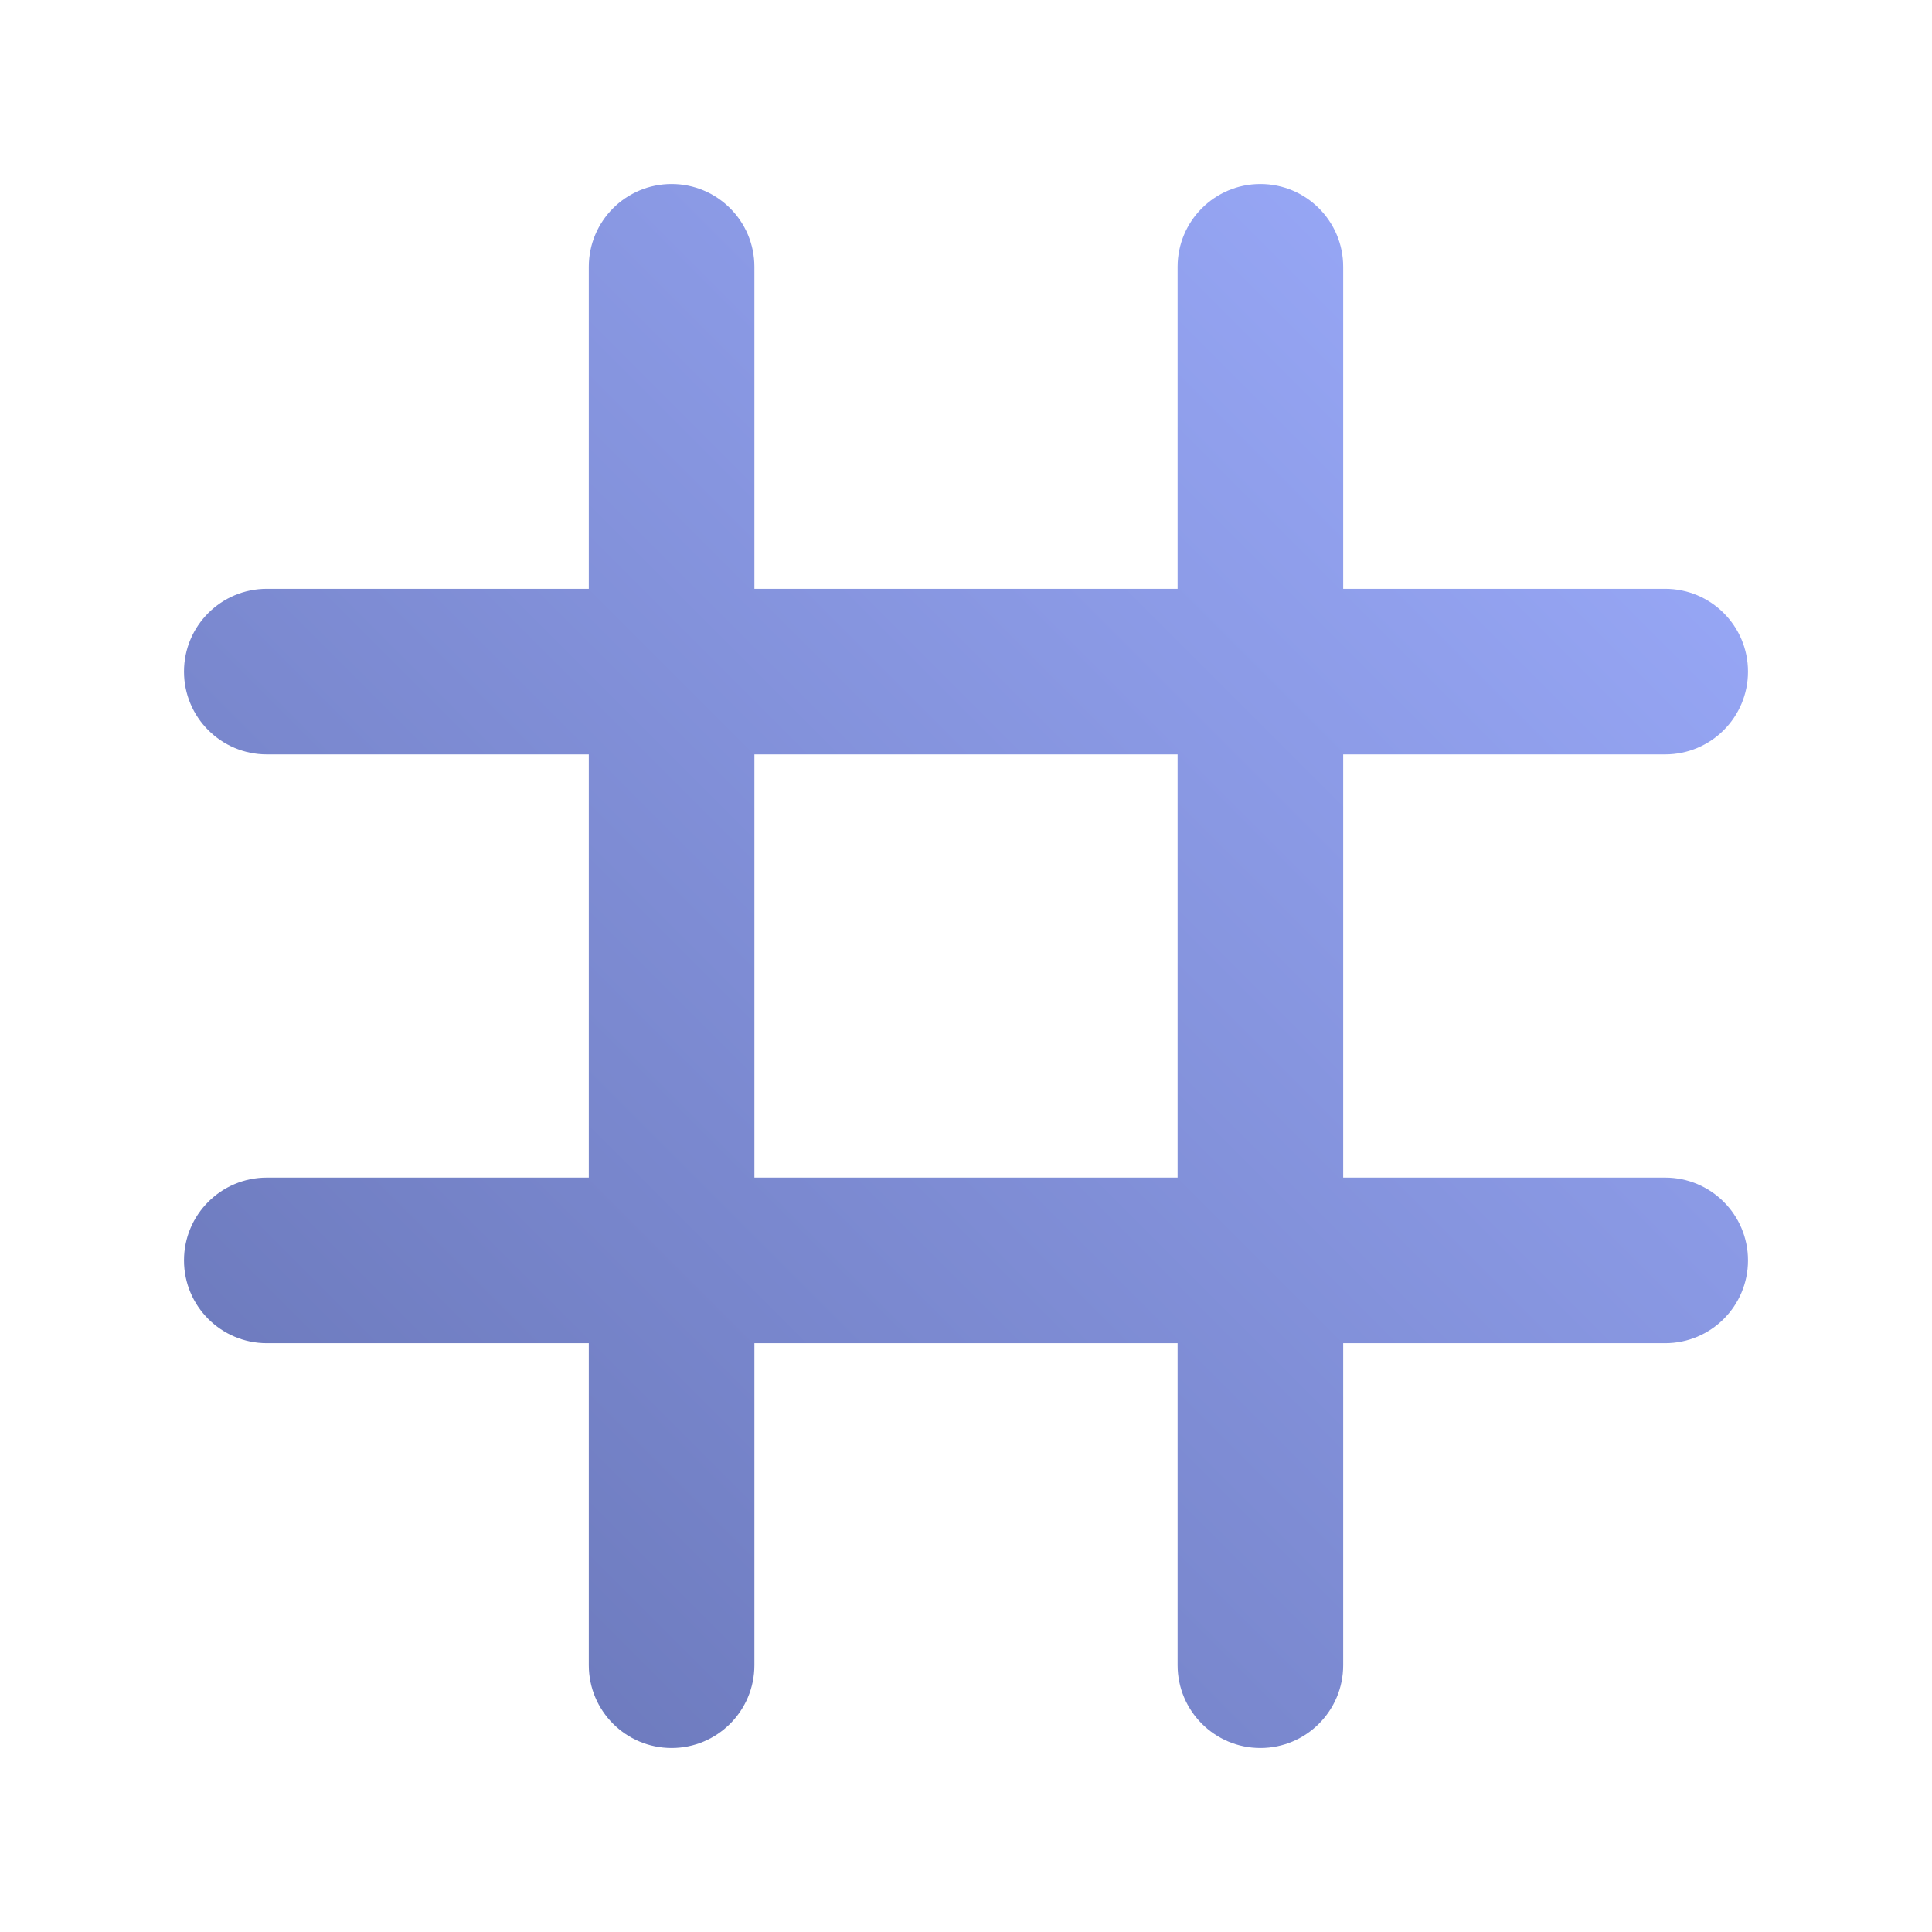 <svg width="21px" height="21px" viewBox="0 0 21 21" version="1.1" xmlns="http://www.w3.org/2000/svg" xmlns:xlink="http://www.w3.org/1999/xlink">
    <defs>
        <linearGradient x1="0%" y1="100%" x2="100%" y2="0%" id="linearGradient-1">
            <stop stop-color="#6673B4" offset="0%"></stop>
            <stop stop-color="#9EAEFF" offset="100%"></stop>
        </linearGradient>
    </defs>
    <g id="Symbols" stroke="none" stroke-width="1" fill="none" fill-rule="evenodd">
        <g id="ic-table" fill="url(#linearGradient-1)">
            <path d="M6.4,12.8 L6.4,8.2 L2.9,8.2 C2.403,8.2 2,7.797 2,7.3 C2,6.803 2.403,6.4 2.9,6.4 L6.4,6.4 L6.4,2.9 C6.4,2.403 6.803,2 7.3,2 C7.797,2 8.2,2.403 8.2,2.9 L8.2,6.4 L12.8,6.4 L12.8,2.9 C12.8,2.403 13.203,2 13.7,2 C14.197,2 14.6,2.403 14.6,2.9 L14.6,6.4 L18.1,6.4 C18.597,6.4 19,6.803 19,7.3 C19,7.797 18.597,8.2 18.1,8.2 L14.6,8.2 L14.6,12.8 L18.1,12.8 C18.597,12.8 19,13.203 19,13.7 C19,14.197 18.597,14.6 18.1,14.6 L14.6,14.6 L14.6,18.1 C14.6,18.597 14.197,19 13.7,19 C13.203,19 12.8,18.597 12.8,18.1 L12.8,14.6 L8.2,14.6 L8.2,18.1 C8.2,18.597 7.797,19 7.3,19 C6.803,19 6.4,18.597 6.4,18.1 L6.4,14.6 L2.9,14.6 C2.403,14.6 2,14.197 2,13.7 C2,13.203 2.403,12.8 2.9,12.8 L6.4,12.8 Z M8.2,12.8 L12.8,12.8 L12.8,8.2 L8.2,8.2 L8.2,12.8 Z" id="Combined-Shape"></path>
        </g>
    </g>
</svg>